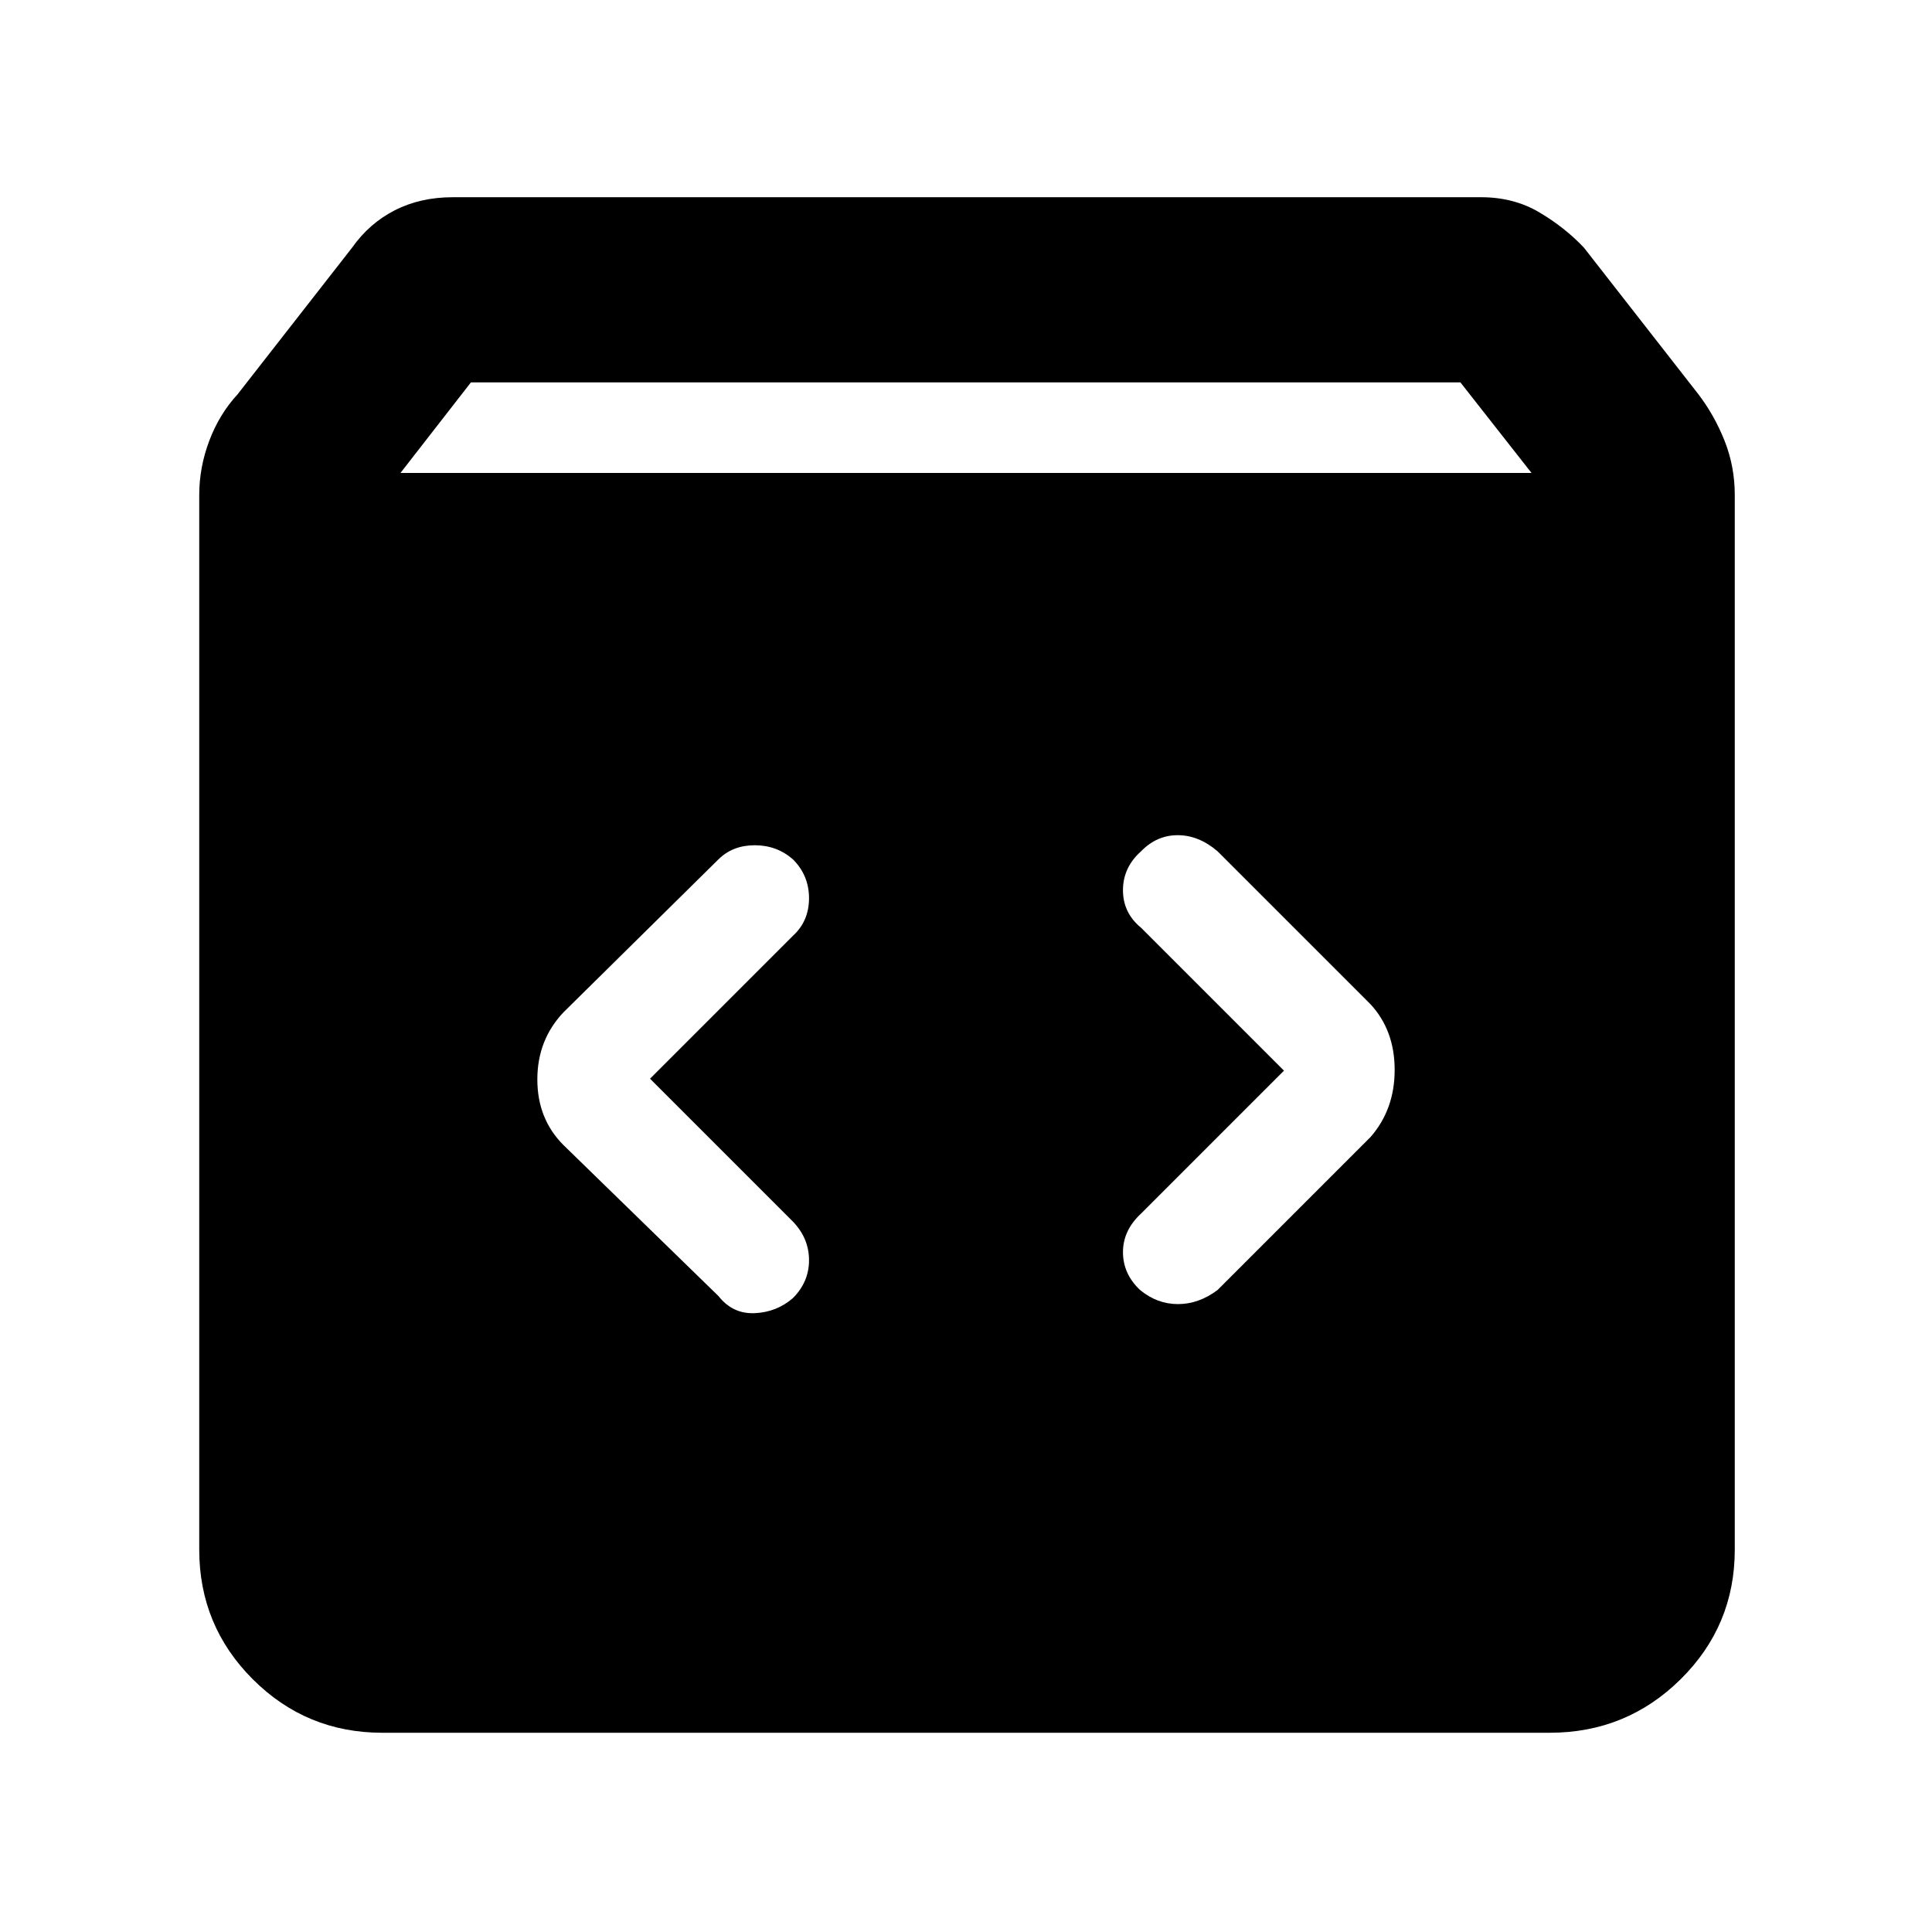<svg xmlns="http://www.w3.org/2000/svg" height="48" viewBox="0 -960 960 960" width="48"><path d="M190-99q-37.8 0-64.4-26.6Q99-152.2 99-190v-524q0-13.804 5-27.022 5-13.218 14-22.978l57-73q8.457-12 21.152-18.5Q208.848-862 225-862h511q16.152 0 28.848 7.5Q777.543-847 787-837l57 73q8 10.532 13 23.2t5 26.8v524q0 37.8-26.894 64.4Q808.213-99 770-99H190Zm9-626h562l-35.34-45H234l-35 45Zm439 297-71 71q-9 8.348-9 19.174Q558-327 566.5-319q8.5 7 18.826 7T605-319l76-76q12-13.727 12-33.364Q693-448 681-461l-76-76q-9.348-8-19.804-8-10.457 0-18.196 8-9 8-9 19.326T567-499l71 71Zm-315 4 71-71q8-7.348 8-18.674T394-533q-8-7-18.957-7-10.956 0-18.043 7l-77 76q-13 13.727-13 33.364Q267-404 280-391l77 75q7.087 9 18.043 8.5Q386-308 394-315q8-8 8-18.826T394-353l-71-71Z"/></svg>